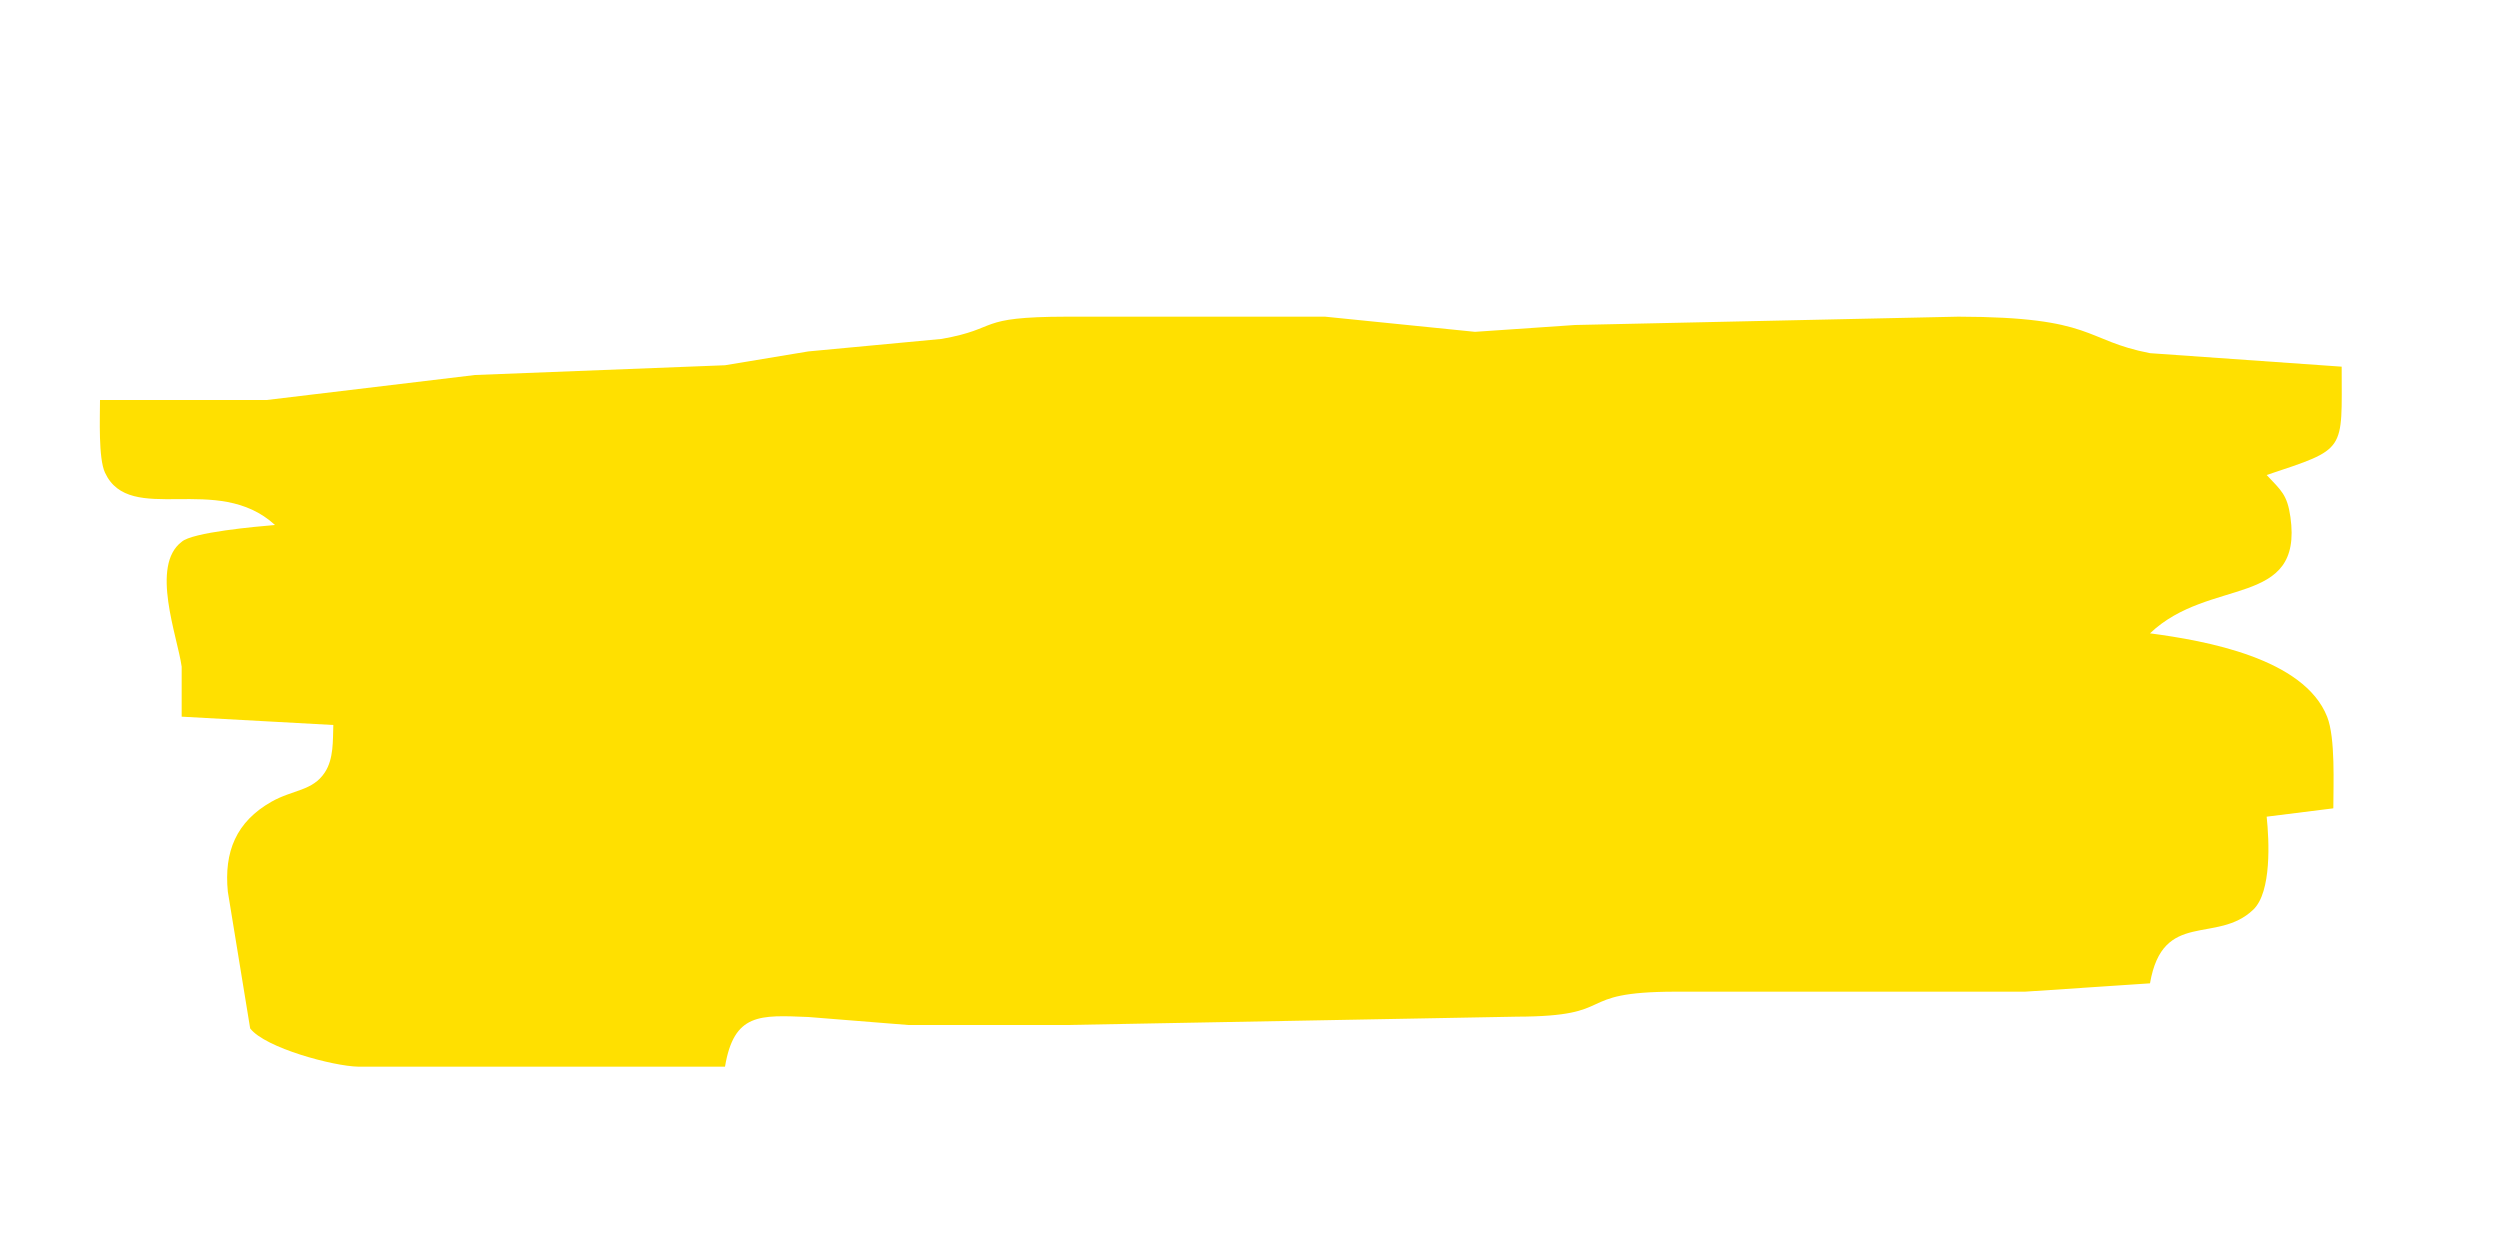 <?xml version="1.0" encoding="UTF-8" standalone="no"?>
<!DOCTYPE svg PUBLIC "-//W3C//DTD SVG 20010904//EN"
              "http://www.w3.org/TR/2001/REC-SVG-20010904/DTD/svg10.dtd">

<svg xmlns="http://www.w3.org/2000/svg"
     width="1in" height="0.5in"
     viewBox="0 0 300 150">
  <path
        fill="#ffe000aa" stroke="none"
        d="M 12.00,48.00
           C 12.00,50.09 11.79,54.99 12.60,56.72
             15.59,63.18 26.09,56.64 33.00,63.00
             30.84,63.18 23.05,63.87 21.80,65.02
             18.02,67.88 21.29,76.35 21.80,80.00
             21.80,80.00 21.80,86.00 21.80,86.00
             21.80,86.00 40.00,87.00 40.00,87.00
             39.93,88.88 40.06,91.04 38.98,92.69
             37.51,94.93 35.15,94.75 32.59,96.20
             28.33,98.61 26.87,102.22 27.34,107.00
             27.34,107.00 30.02,123.41 30.02,123.41
             31.82,125.75 40.01,127.95 43.00,128.00
             43.00,128.00 87.00,128.00 87.00,128.00
             88.08,121.56 91.16,121.80 97.00,122.04
             97.00,122.04 109.00,123.00 109.00,123.00
             109.00,123.00 128.00,123.00 128.00,123.00
             128.00,123.00 182.00,122.00 182.00,122.00
             194.58,121.97 188.42,119.03 201.00,119.00
             201.00,119.00 243.00,119.00 243.00,119.00
             243.00,119.00 258.00,118.00 258.00,118.00
             259.53,109.10 266.01,113.37 270.40,109.15
             272.61,107.03 272.30,100.85 272.00,98.00
             272.00,98.00 280.00,97.00 280.00,97.00
             280.00,94.10 280.26,88.55 279.26,86.02
             276.49,78.98 264.63,76.88 258.00,76.00
             265.15,69.19 276.40,73.03 274.85,62.04
             274.47,59.35 273.73,58.85 272.00,57.00
             281.68,53.77 281.00,54.28 281.00,44.00
             281.00,44.00 258.00,42.38 258.00,42.38
             250.00,40.84 251.48,38.03 235.00,38.00
             235.00,38.00 189.00,39.00 189.00,39.00
             189.00,39.00 177.00,39.82 177.00,39.82
             177.00,39.82 159.00,38.00 159.00,38.00
             159.00,38.00 128.00,38.00 128.00,38.00
             116.90,38.02 120.16,39.40 113.00,40.67
             113.00,40.67 97.00,42.17 97.00,42.17
             97.00,42.17 87.00,43.83 87.00,43.83
             87.00,43.83 57.00,45.00 57.00,45.00
             57.00,45.00 32.00,48.00 32.00,48.00
             32.00,48.00 12.00,48.00 12.00,48.00 Z" />
</svg>
